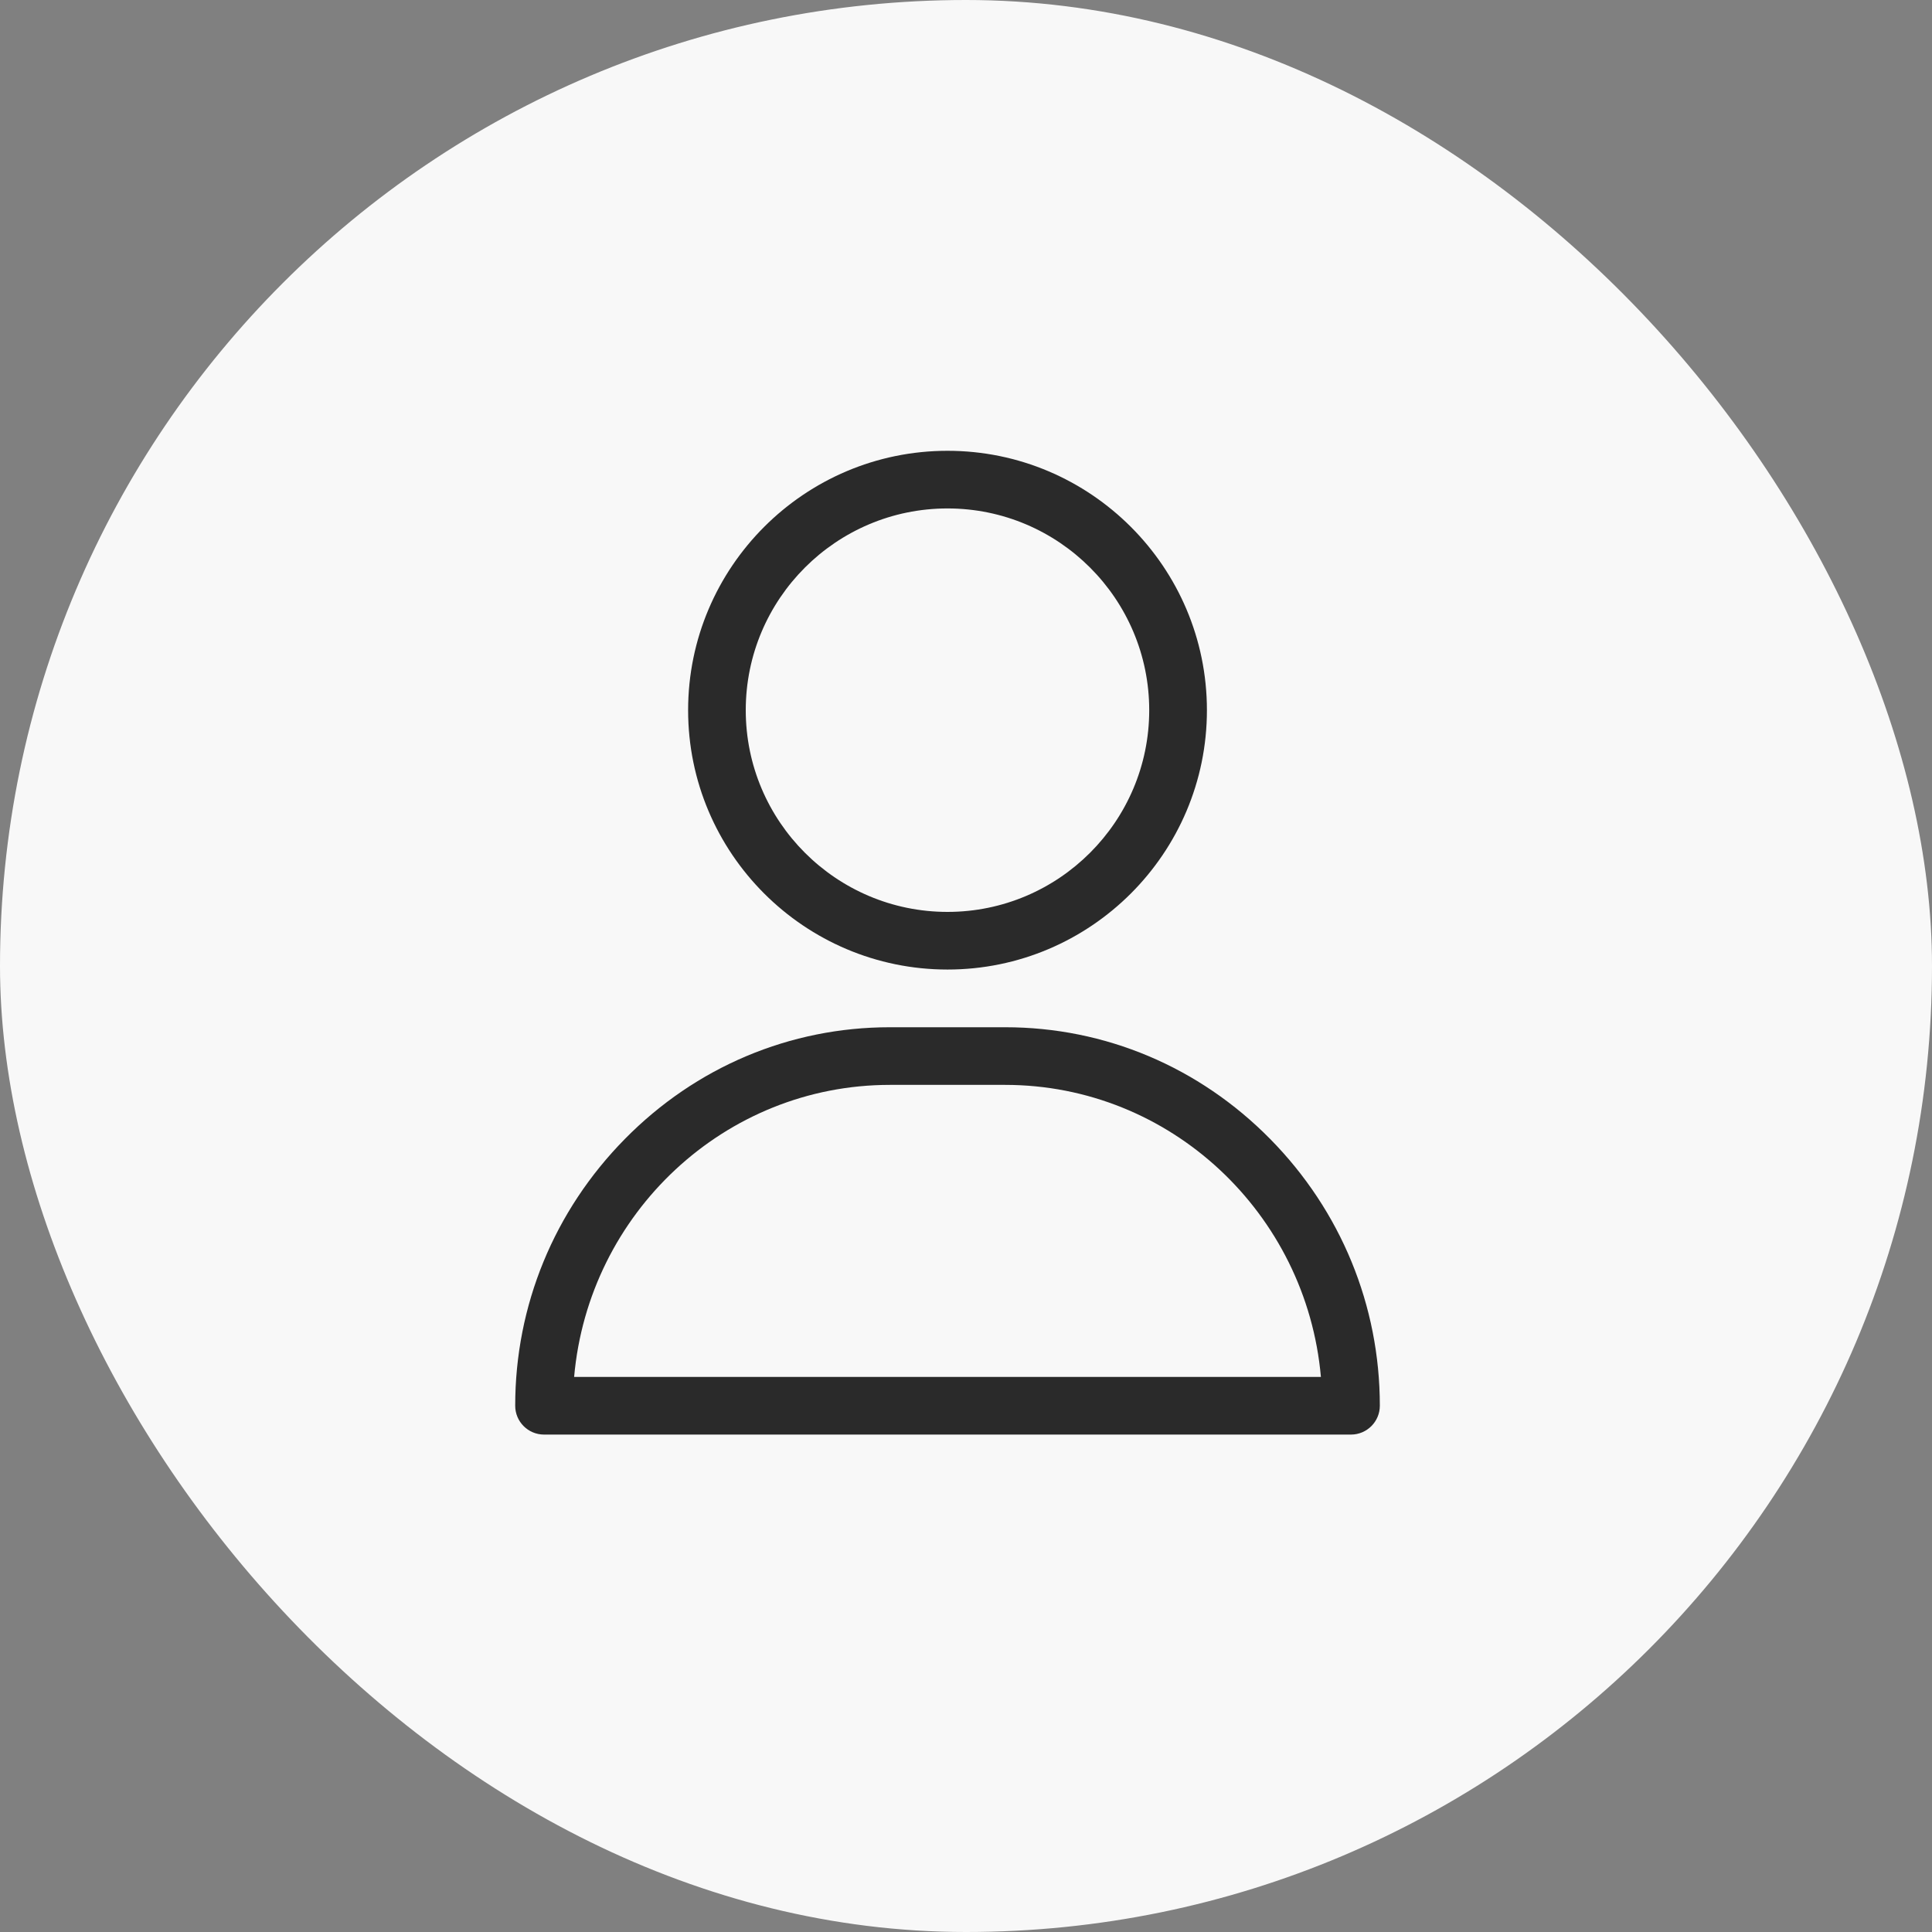 <svg width="30" height="30" viewBox="0 0 30 30" fill="none" xmlns="http://www.w3.org/2000/svg">
<rect x="0" y="0" width="30" height="30" fill="#808080" stroke="none"/>
<rect width="30" height="30" rx="15" fill="#F8F8F8"/>
<path d="M14.713 7C12.492 7 10.685 8.807 10.685 11.028C10.685 13.249 12.492 15.055 14.713 15.055C16.934 15.055 18.741 13.249 18.741 11.028C18.741 8.807 16.934 7 14.713 7ZM14.713 14.16C12.985 14.16 11.58 12.755 11.58 11.028C11.58 9.3 12.985 7.895 14.713 7.895C16.44 7.895 17.845 9.3 17.845 11.028C17.845 12.755 16.44 14.16 14.713 14.16Z" fill="#2A2A2A"/>
<path d="M19.724 17.687C18.621 16.567 17.16 15.951 15.608 15.951H13.818C12.266 15.951 10.804 16.567 9.702 17.687C8.604 18.801 8 20.272 8 21.828C8 22.075 8.2 22.276 8.448 22.276H20.978C21.225 22.276 21.426 22.075 21.426 21.828C21.426 20.272 20.821 18.801 19.724 17.687ZM8.915 21.381C9.139 18.842 11.252 16.846 13.818 16.846H15.608C18.173 16.846 20.287 18.842 20.511 21.381H8.915Z" fill="#2A2A2A"/>
</svg>
